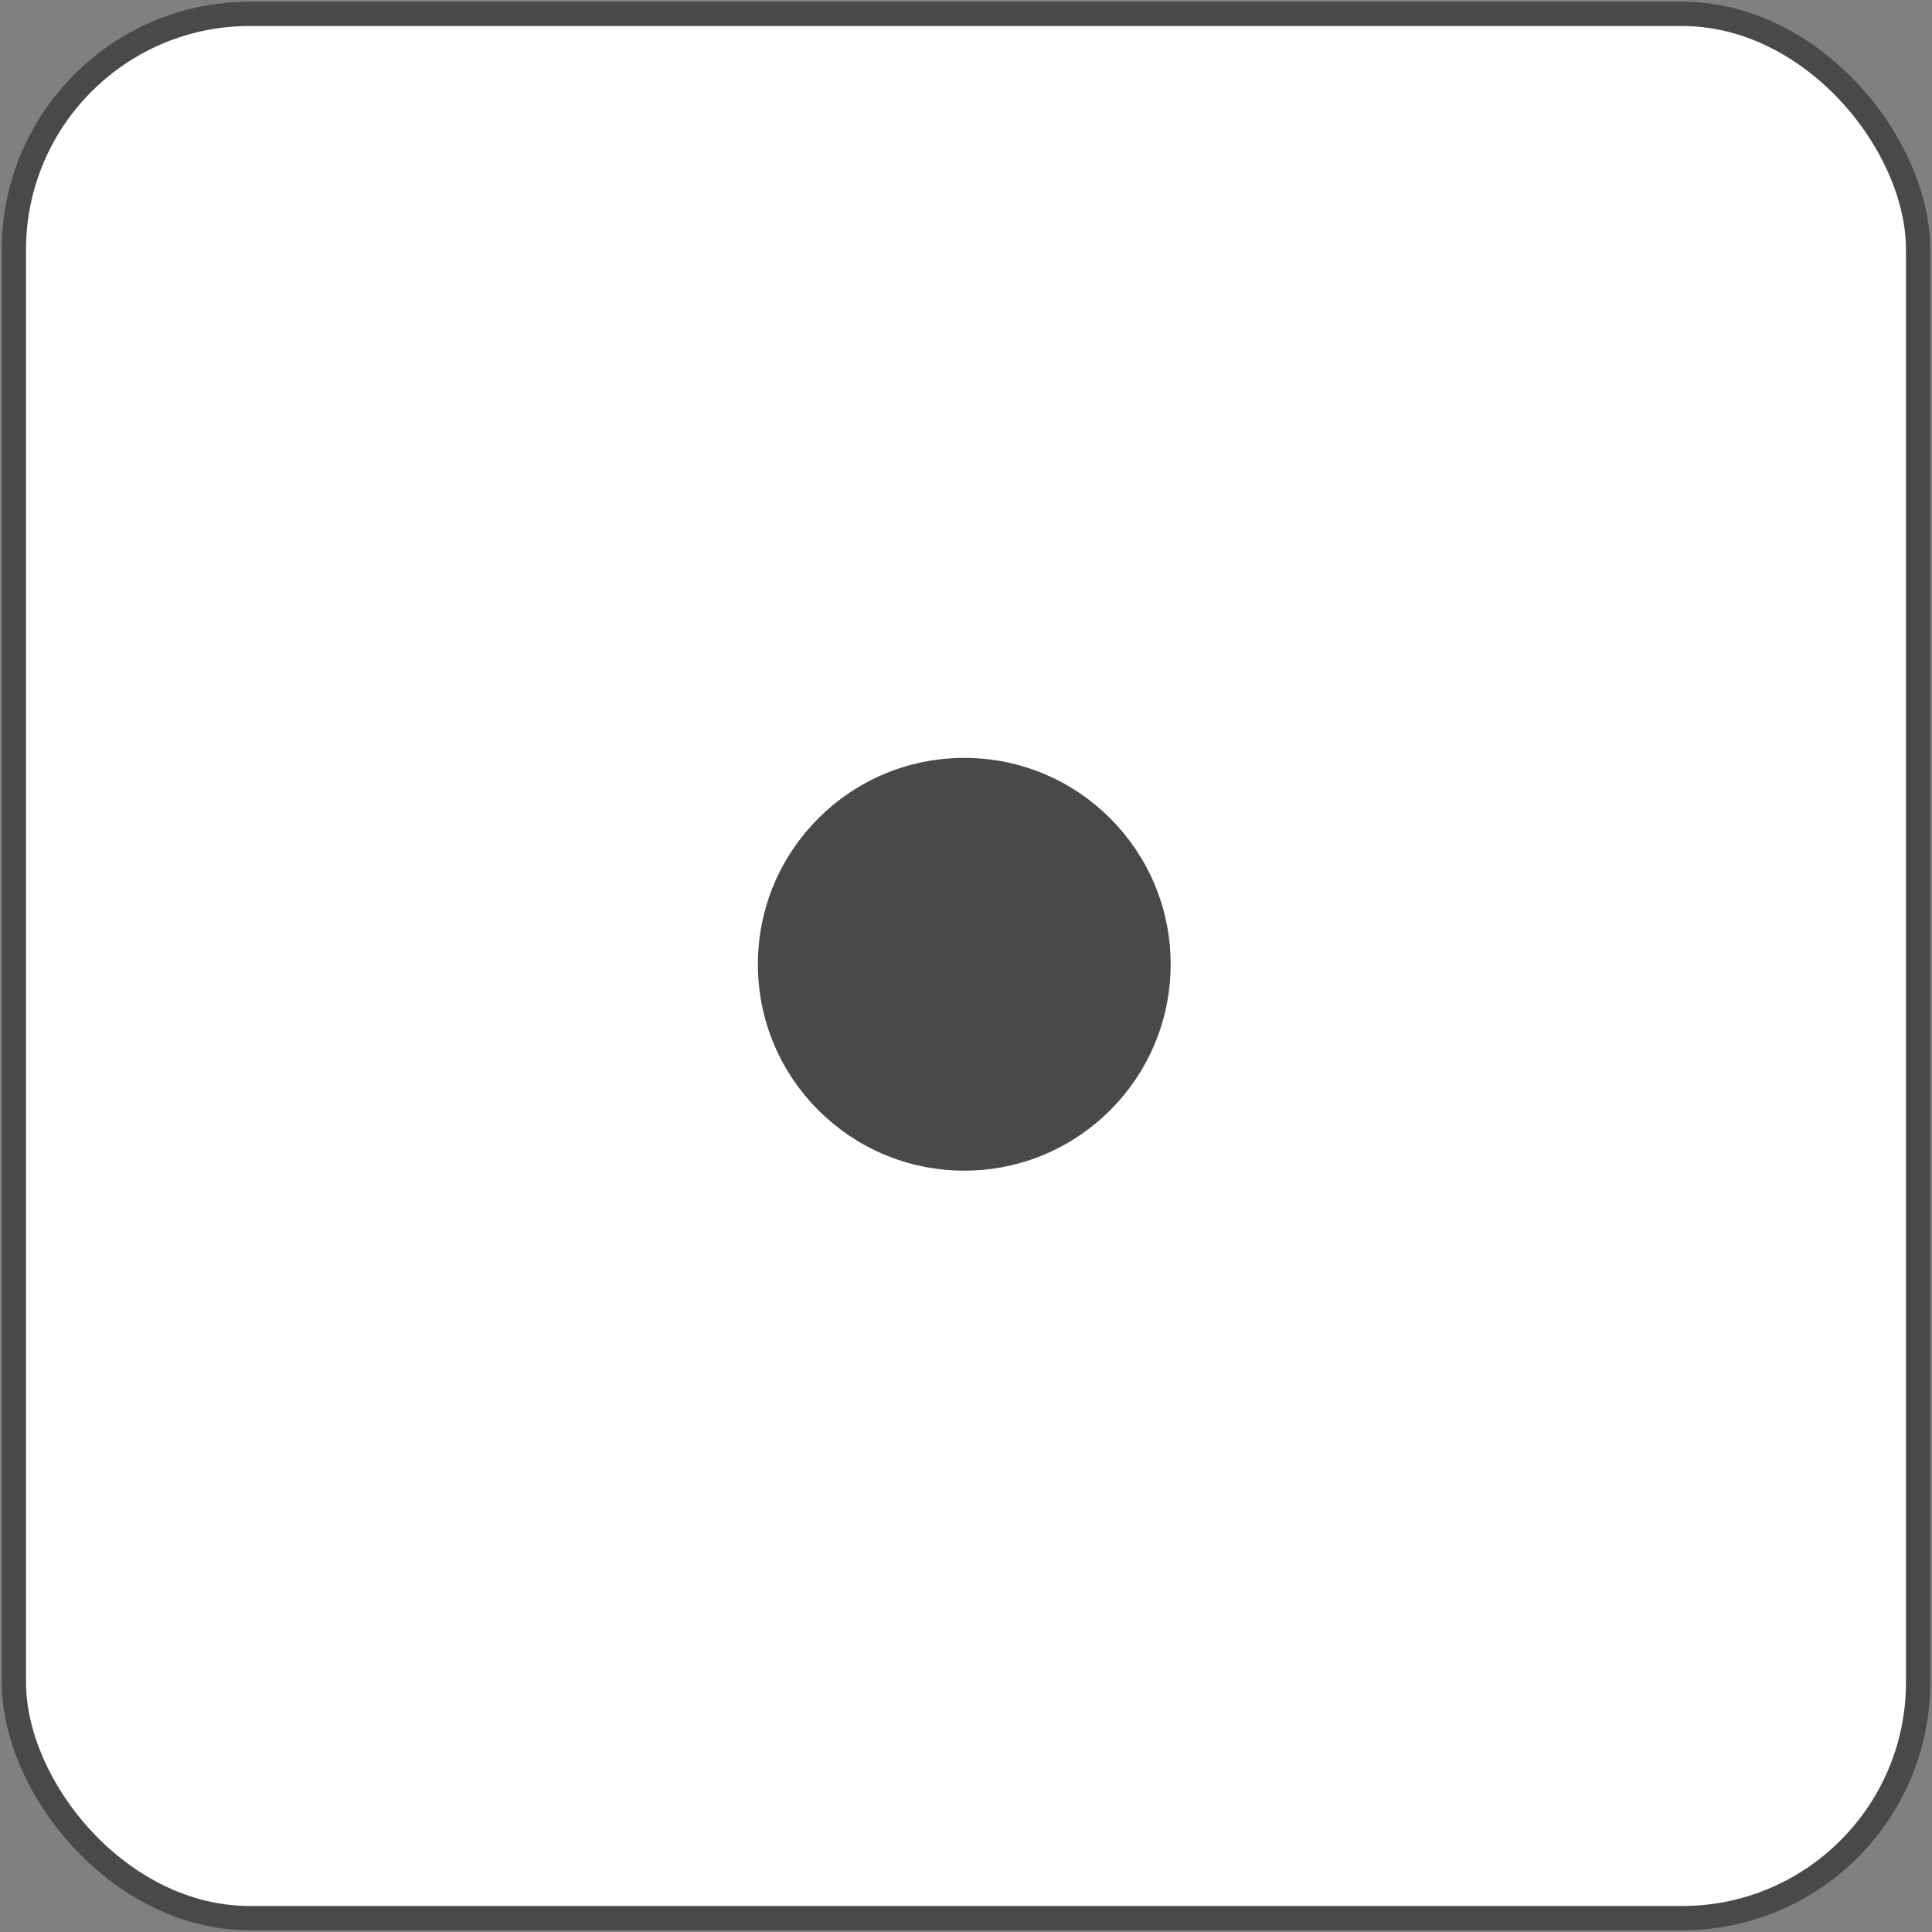 <?xml version="1.0" standalone="no"?>
<svg xmlns="http://www.w3.org/2000/svg" width="557" height="557">
<rect width="100%" height="100%" fill="#808080" stroke="none"/>
<rect x="4" y="4" width="549" height="549" rx="68" fill="rgb(255,255,255)" stroke="rgb(73,73,73)" stroke-width="7"/>
<circle fill="rgb(73,73,73)" stroke="rgb(73,73,73)" stroke-width="5" cx="278" cy="278" r="57"/>
</svg>